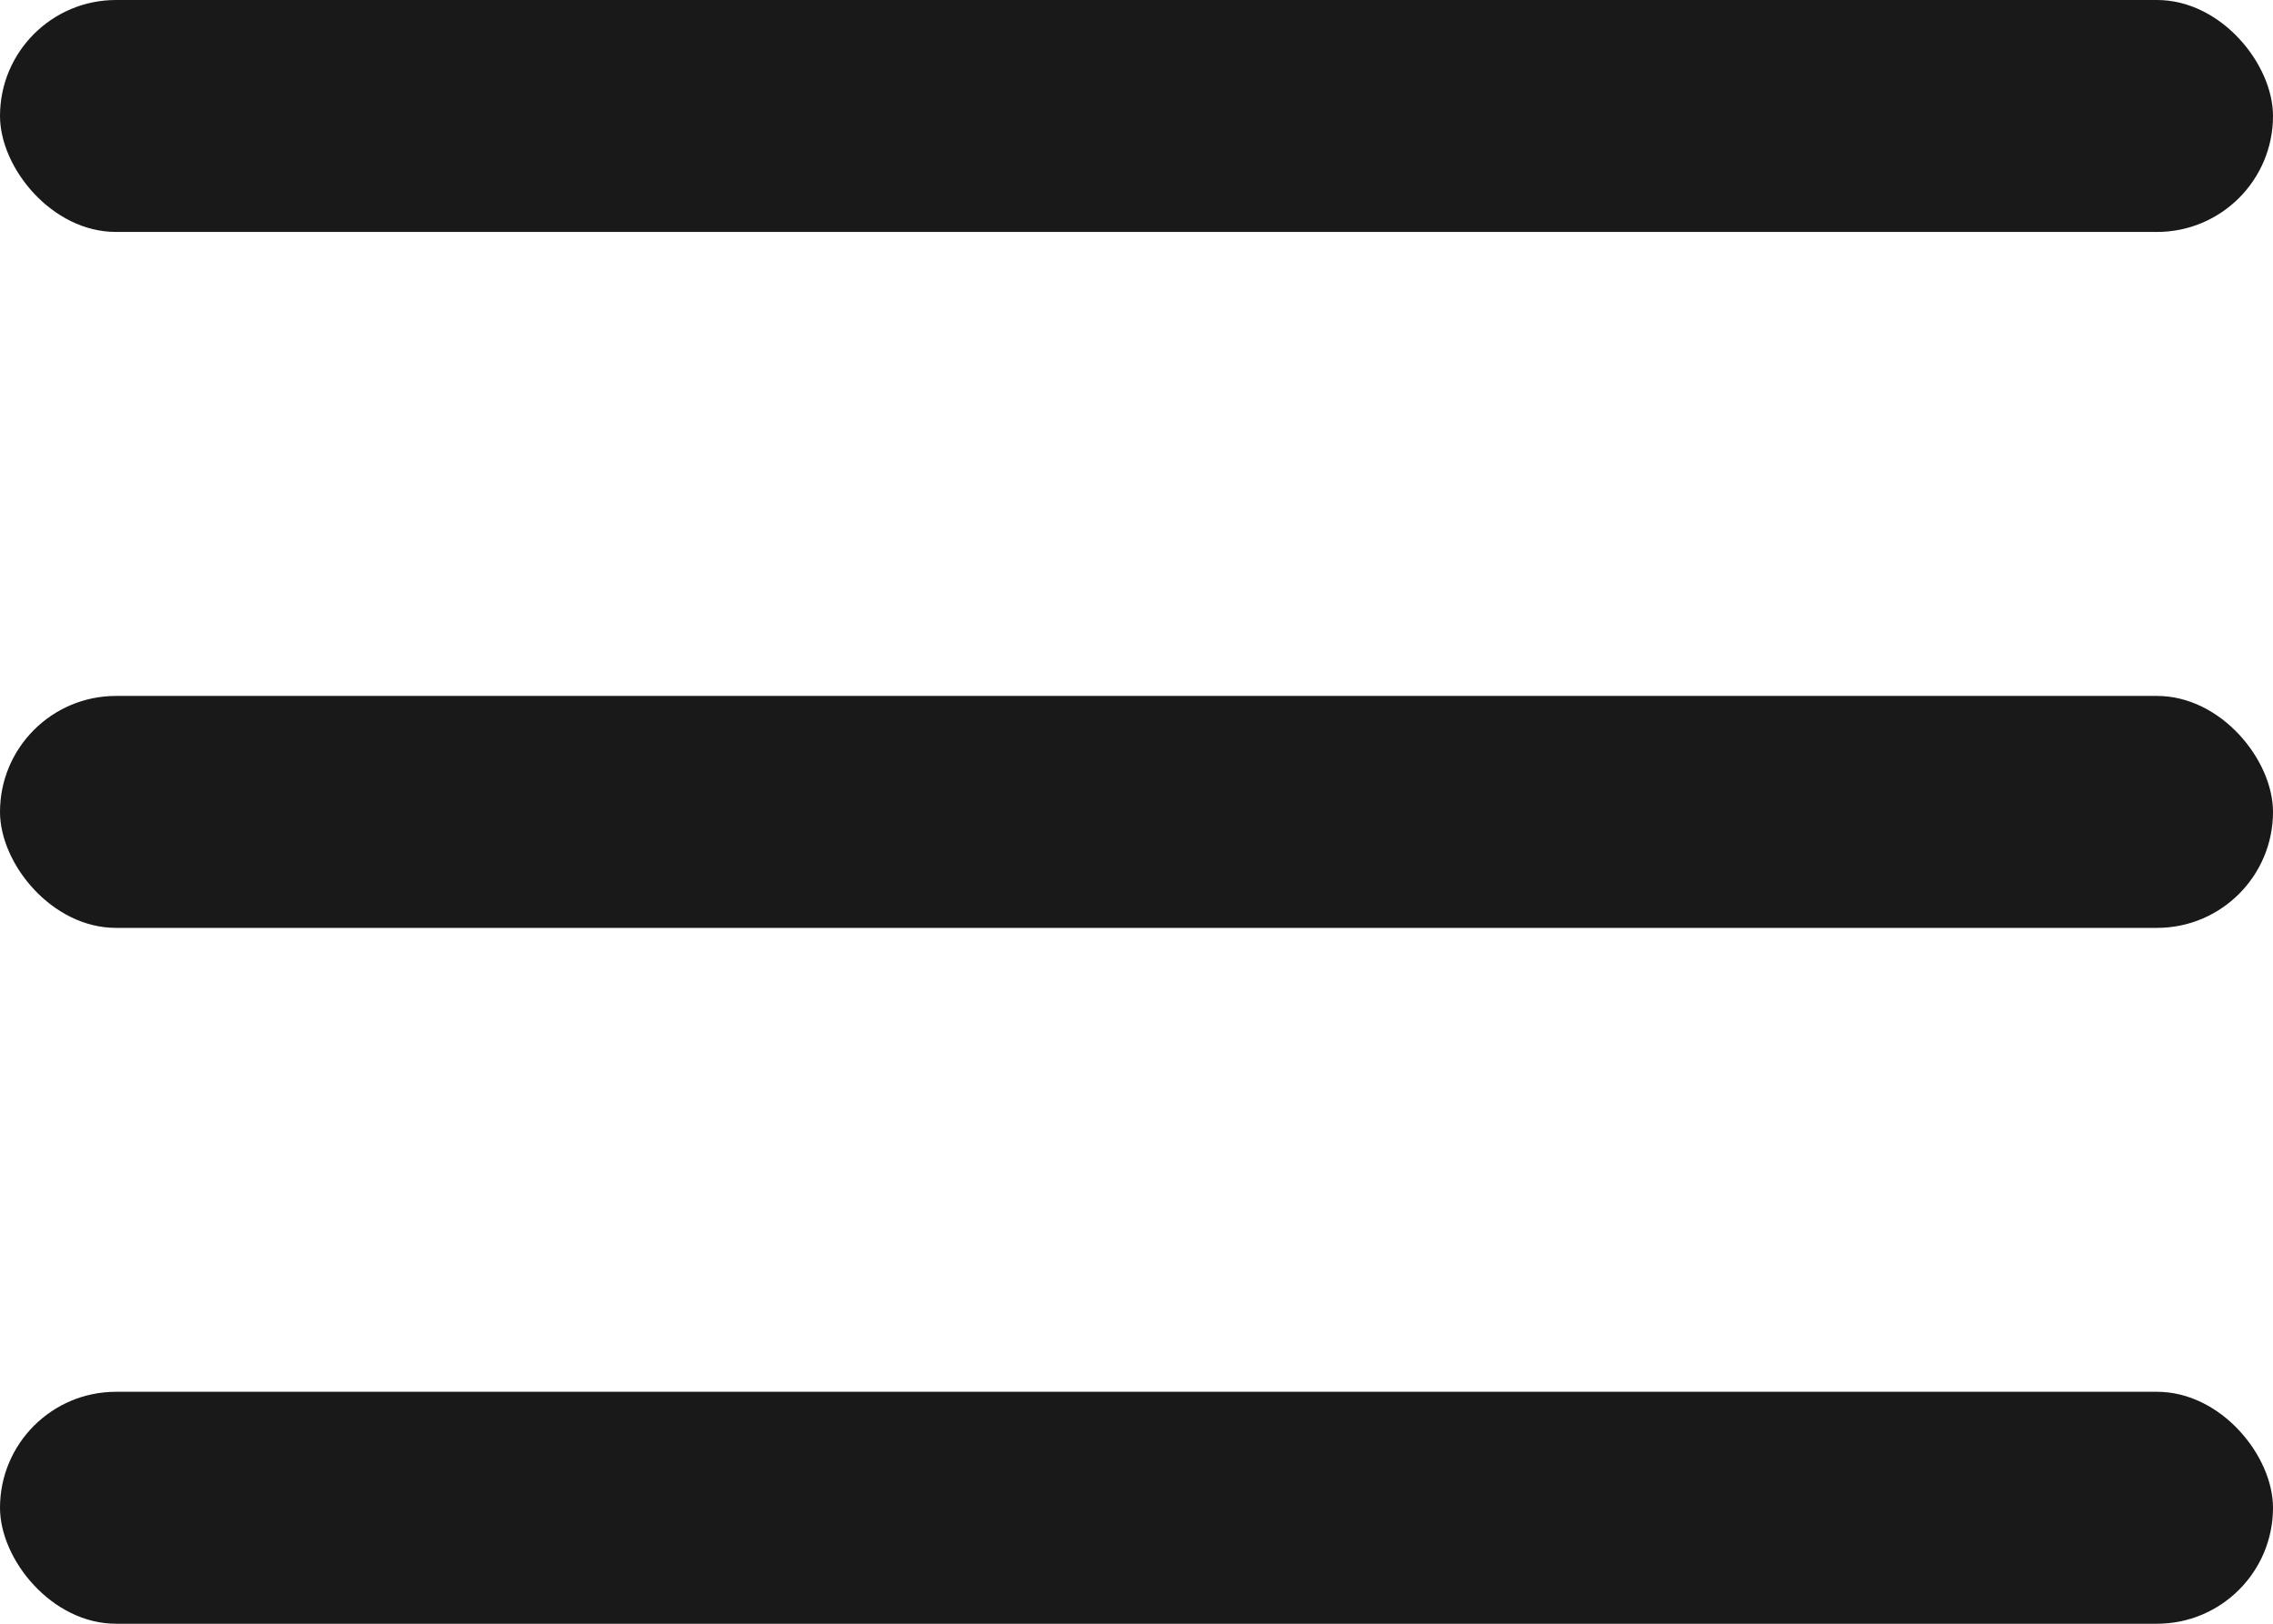 <svg width="28" height="20" viewBox="0 0 28 20" fill="none" xmlns="http://www.w3.org/2000/svg">
<g id="Assets/Menu/Icon/Gray">
<g id="Menu">
<rect id="Rectangle 4 Copy 2" y="17.143" width="28" height="2.857" rx="1.429" fill="#191919"/>
<rect id="Rectangle 4 Copy 4" y="8.572" width="28" height="2.857" rx="1.429" fill="#191919"/>
<rect id="Rectangle 4 Copy 5" width="28" height="2.857" rx="1.429" fill="#191919"/>
</g>
</g>
</svg>
